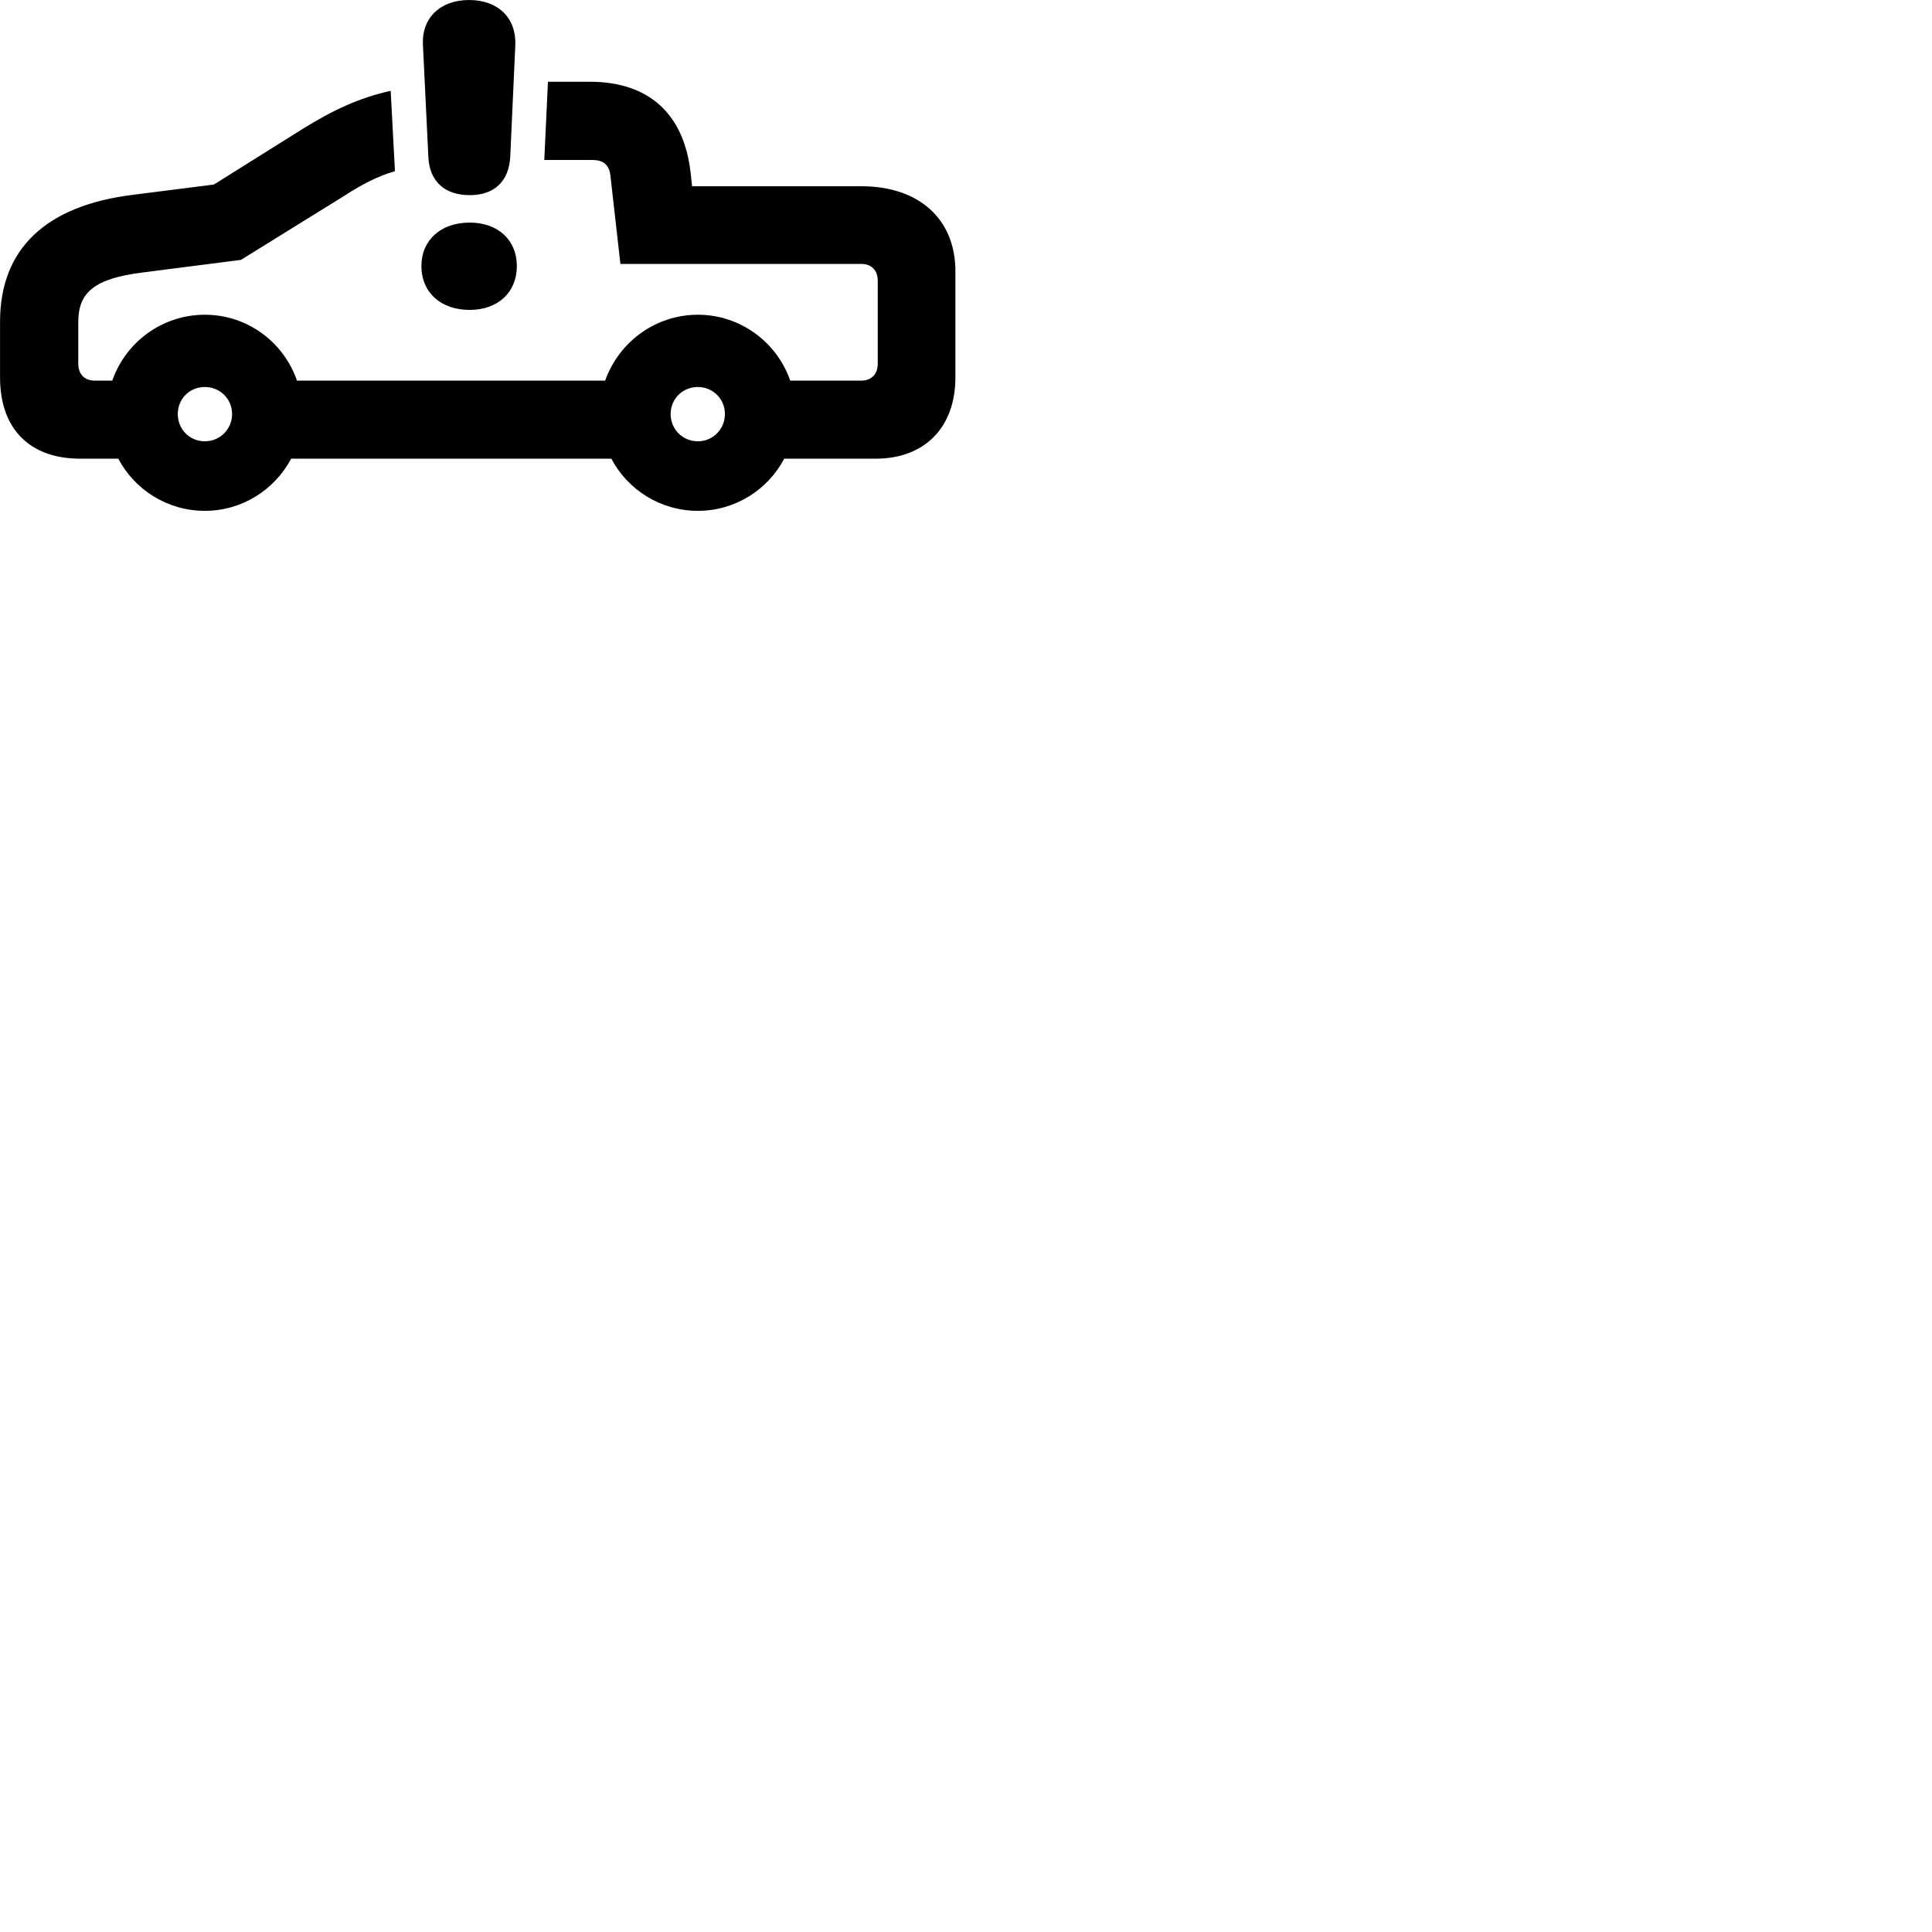 
        <svg xmlns="http://www.w3.org/2000/svg" viewBox="0 0 100 100">
            <path d="M24.312 10.101C25.572 10.101 26.352 9.401 26.412 8.081L26.672 2.341C26.732 0.941 25.792 0.001 24.282 0.001C22.772 0.001 21.812 0.941 21.892 2.341L22.172 8.131C22.232 9.401 23.032 10.101 24.312 10.101ZM4.142 23.741H6.122C6.972 25.351 8.662 26.441 10.602 26.441C12.532 26.441 14.212 25.351 15.072 23.741H31.642C32.492 25.351 34.182 26.441 36.122 26.441C38.052 26.441 39.742 25.351 40.592 23.741H45.332C47.832 23.741 49.452 22.151 49.452 19.531V14.041C49.452 11.321 47.542 9.641 44.602 9.641H35.822L35.742 8.911C35.392 5.881 33.572 4.231 30.532 4.231H28.362L28.172 8.281H30.672C31.212 8.281 31.522 8.521 31.592 9.061L32.112 13.661H44.592C45.102 13.661 45.432 13.991 45.432 14.531V18.831C45.432 19.361 45.102 19.701 44.592 19.701H40.902C40.212 17.711 38.322 16.291 36.122 16.291C33.912 16.291 32.032 17.711 31.322 19.701H15.372C14.682 17.711 12.812 16.291 10.602 16.291C8.392 16.291 6.502 17.711 5.812 19.701H4.902C4.372 19.701 4.052 19.361 4.052 18.831V16.661C4.052 15.131 4.892 14.411 7.402 14.101L12.472 13.451L17.812 10.141C18.782 9.511 19.602 9.101 20.442 8.861L20.222 4.701C18.602 5.061 17.242 5.691 15.652 6.681L11.072 9.551L6.902 10.081C2.402 10.631 0.002 12.851 0.002 16.661V19.531C0.002 22.291 1.632 23.741 4.142 23.741ZM24.312 16.041C25.772 16.041 26.752 15.131 26.752 13.771C26.752 12.431 25.782 11.521 24.312 11.521C22.812 11.521 21.812 12.431 21.812 13.771C21.812 15.131 22.812 16.041 24.312 16.041ZM10.602 22.841C9.812 22.841 9.202 22.221 9.202 21.431C9.202 20.641 9.812 20.031 10.602 20.031C11.382 20.031 12.012 20.641 12.012 21.431C12.012 22.221 11.382 22.841 10.602 22.841ZM36.122 22.841C35.332 22.841 34.712 22.221 34.712 21.431C34.712 20.641 35.332 20.031 36.122 20.031C36.892 20.031 37.522 20.641 37.522 21.431C37.522 22.221 36.892 22.841 36.122 22.841Z" />
        </svg>
    